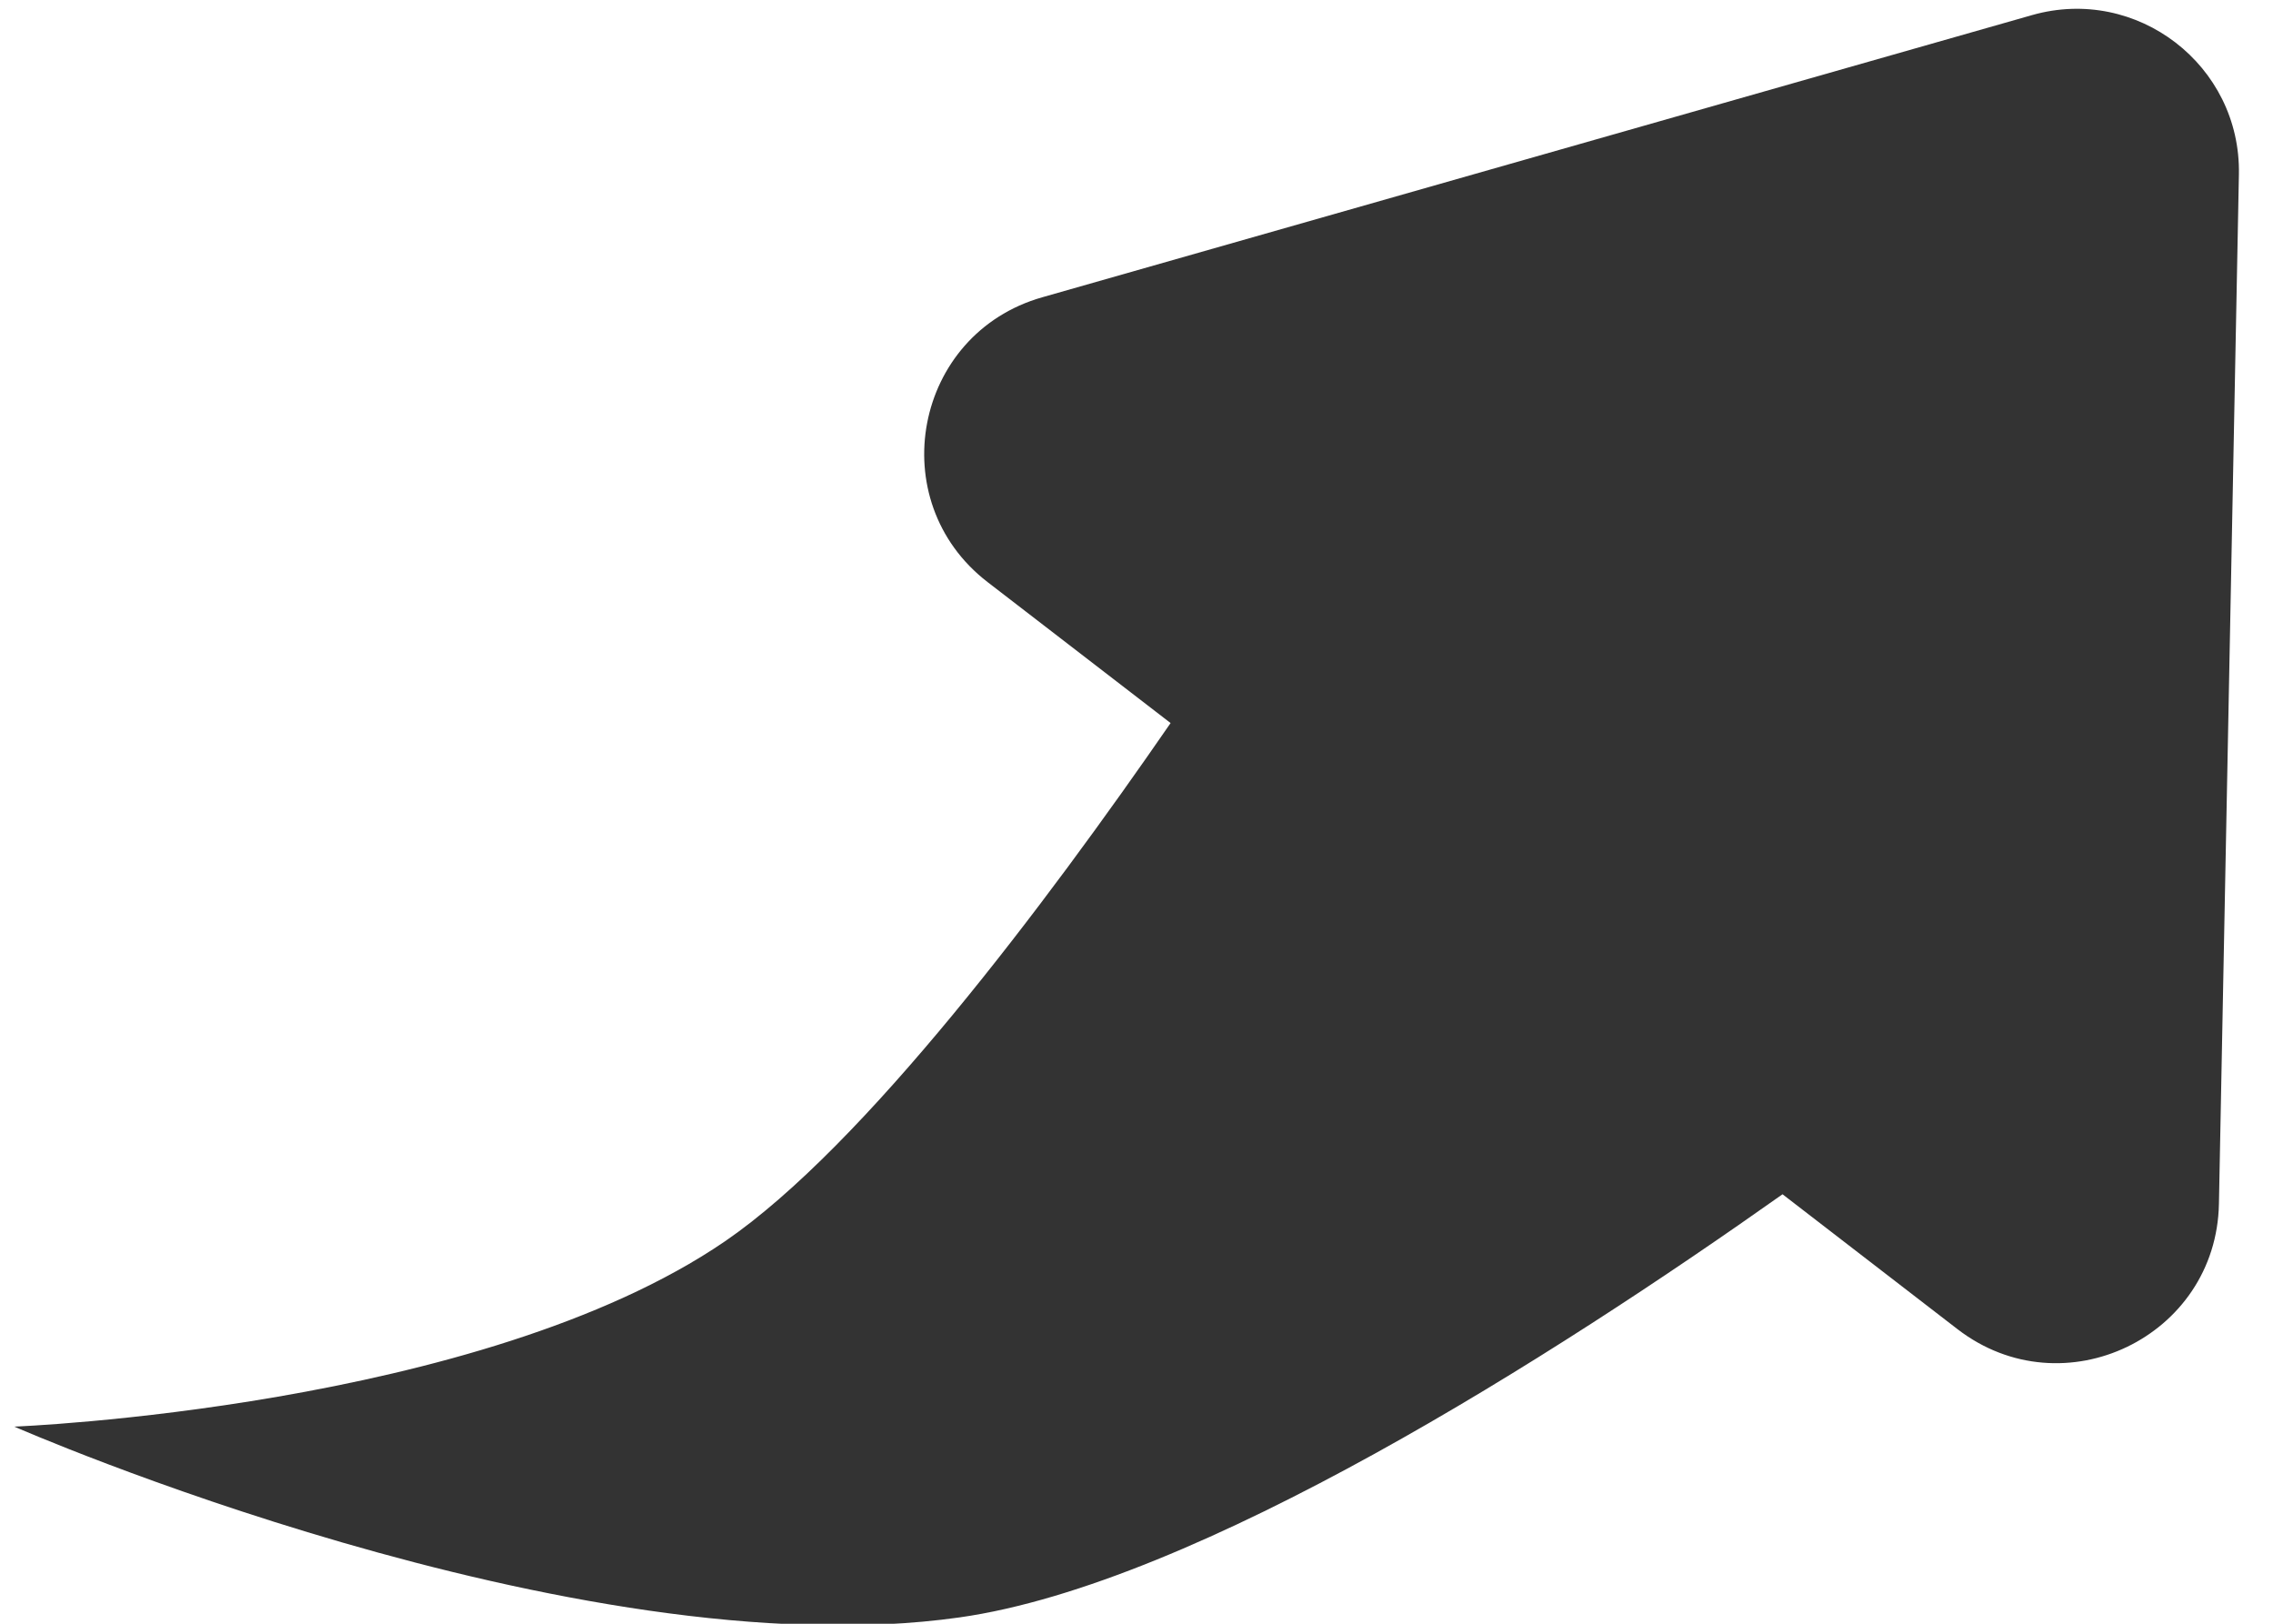 <svg width="14" height="10" viewBox="0 0 14 10" fill="none" xmlns="http://www.w3.org/2000/svg">
<path fill-rule="evenodd" clip-rule="evenodd" d="M13.79 1.074C13.803 0.402 13.162 -0.091 12.516 0.093L6.419 1.831C5.629 2.056 5.432 3.084 6.083 3.585L7.21 4.453C6.441 5.568 5.321 7.059 4.465 7.645C2.958 8.675 0.088 8.786 0.088 8.786C0.088 8.786 3.534 10.297 5.91 9.961C7.374 9.754 9.574 8.349 10.979 7.355L12.057 8.186C12.708 8.687 13.652 8.234 13.667 7.413L13.79 1.074Z" fill="#333333"/>
</svg>
